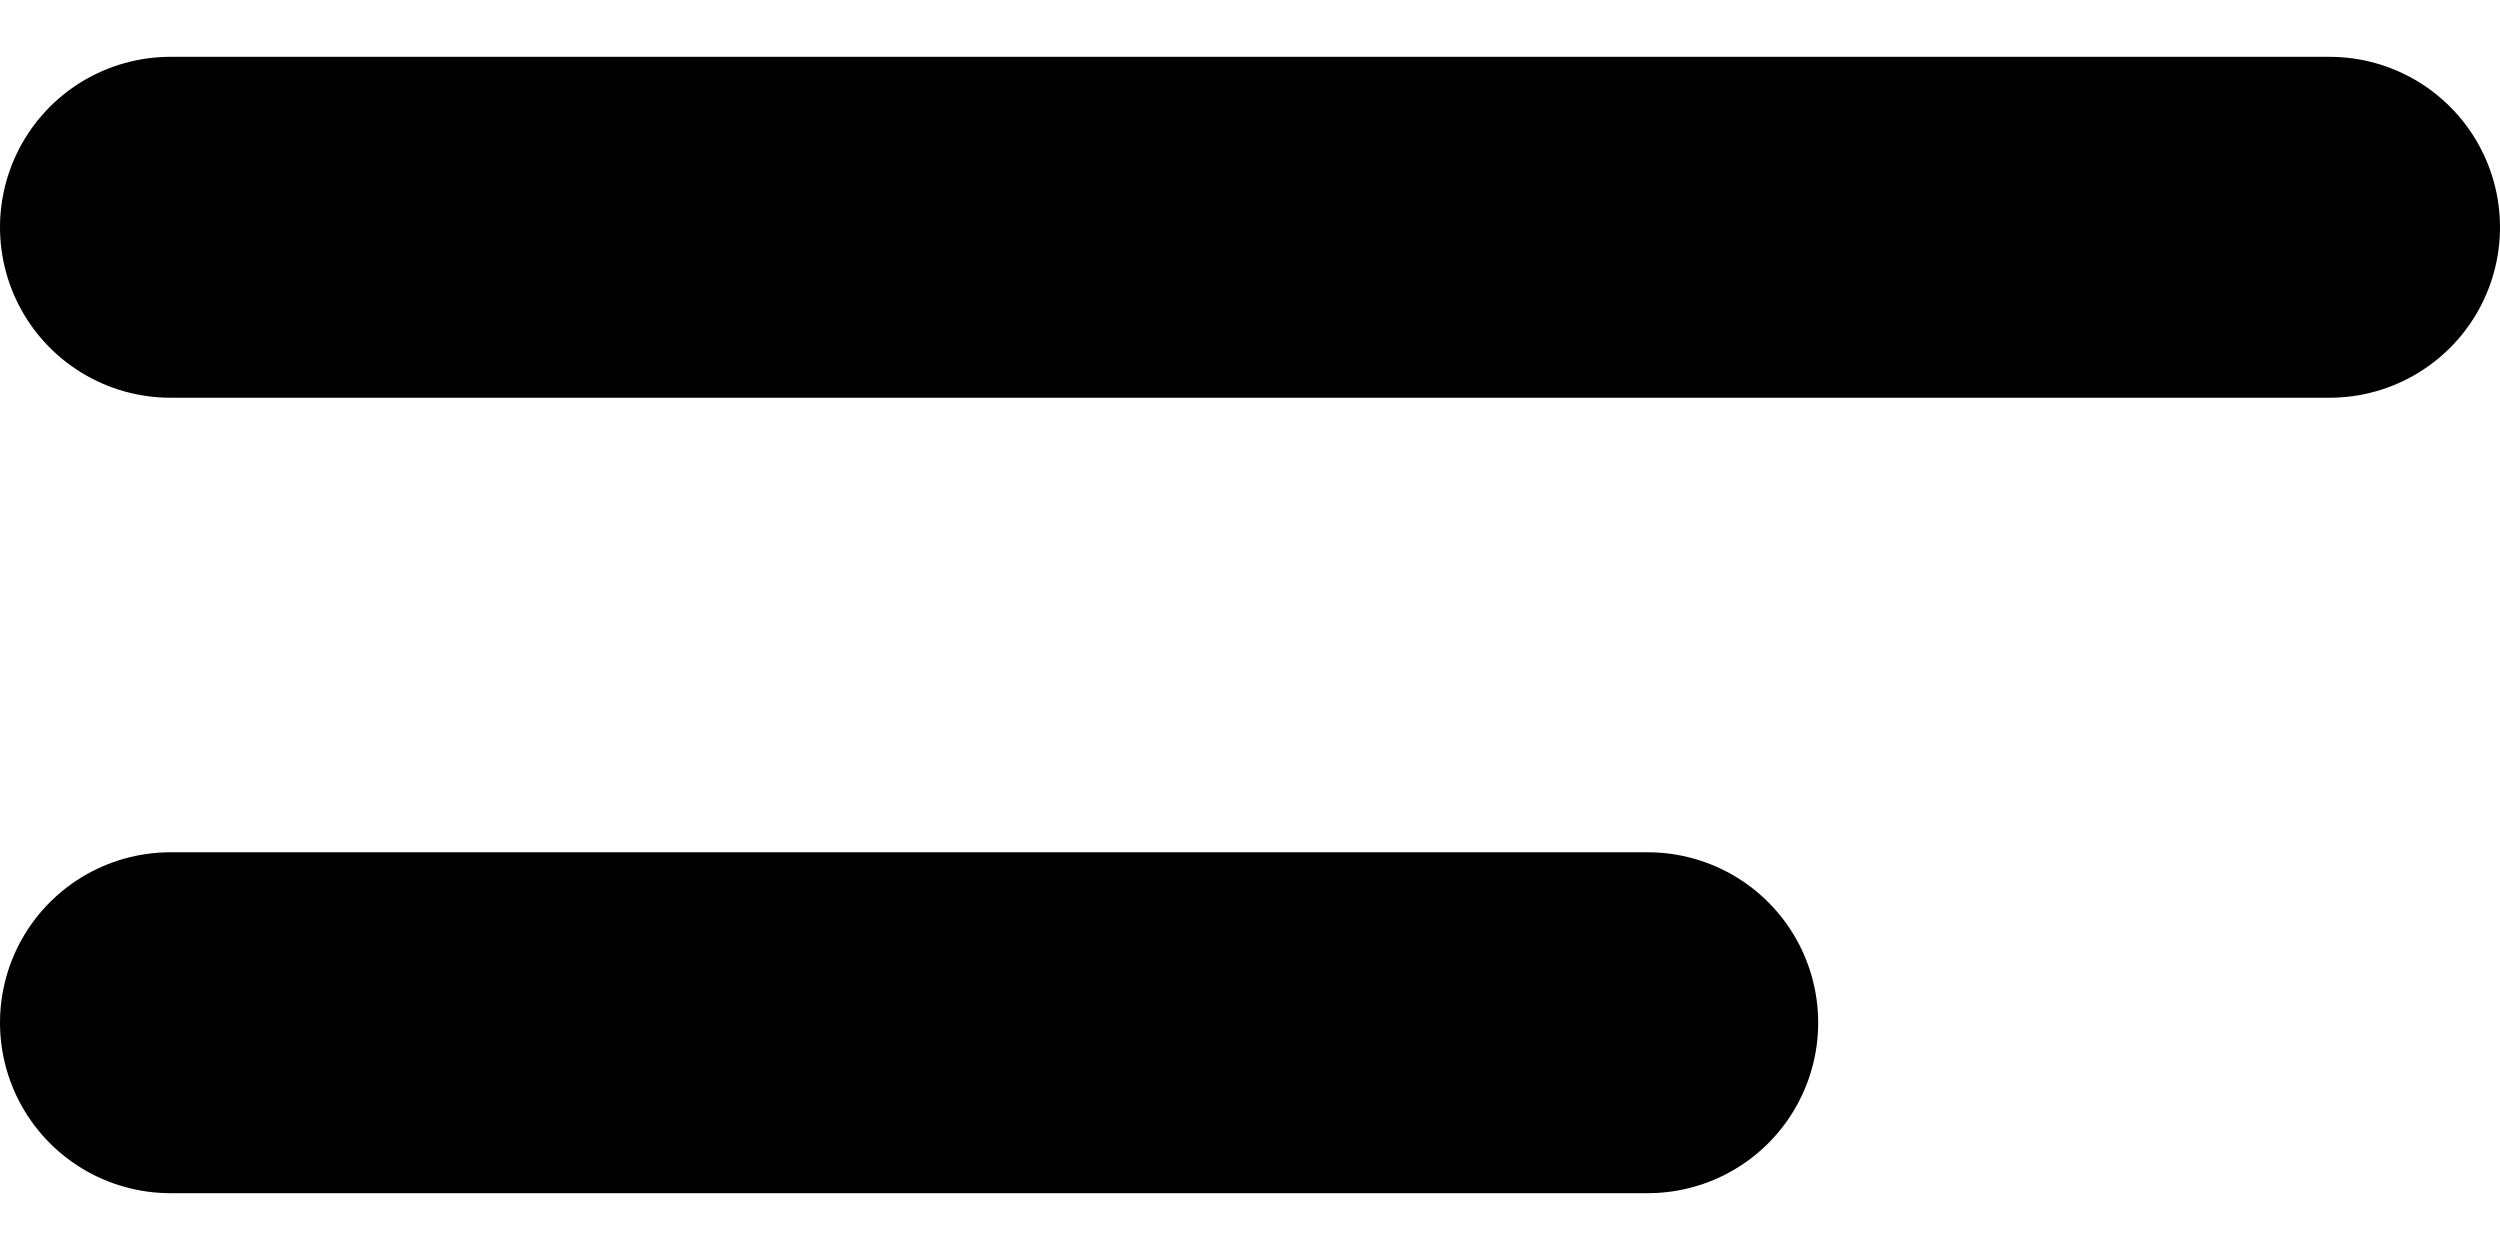 <svg width="22" height="11" viewBox="0 0 22 11" fill="none" xmlns="http://www.w3.org/2000/svg">
<line x1="1.5" y1="2" x2="20.5" y2="2" stroke="black" stroke-width="3" stroke-linecap="round"/>
<line x1="1.5" y1="9" x2="14.5" y2="9" stroke="black" stroke-width="3" stroke-linecap="round"/>
</svg>
